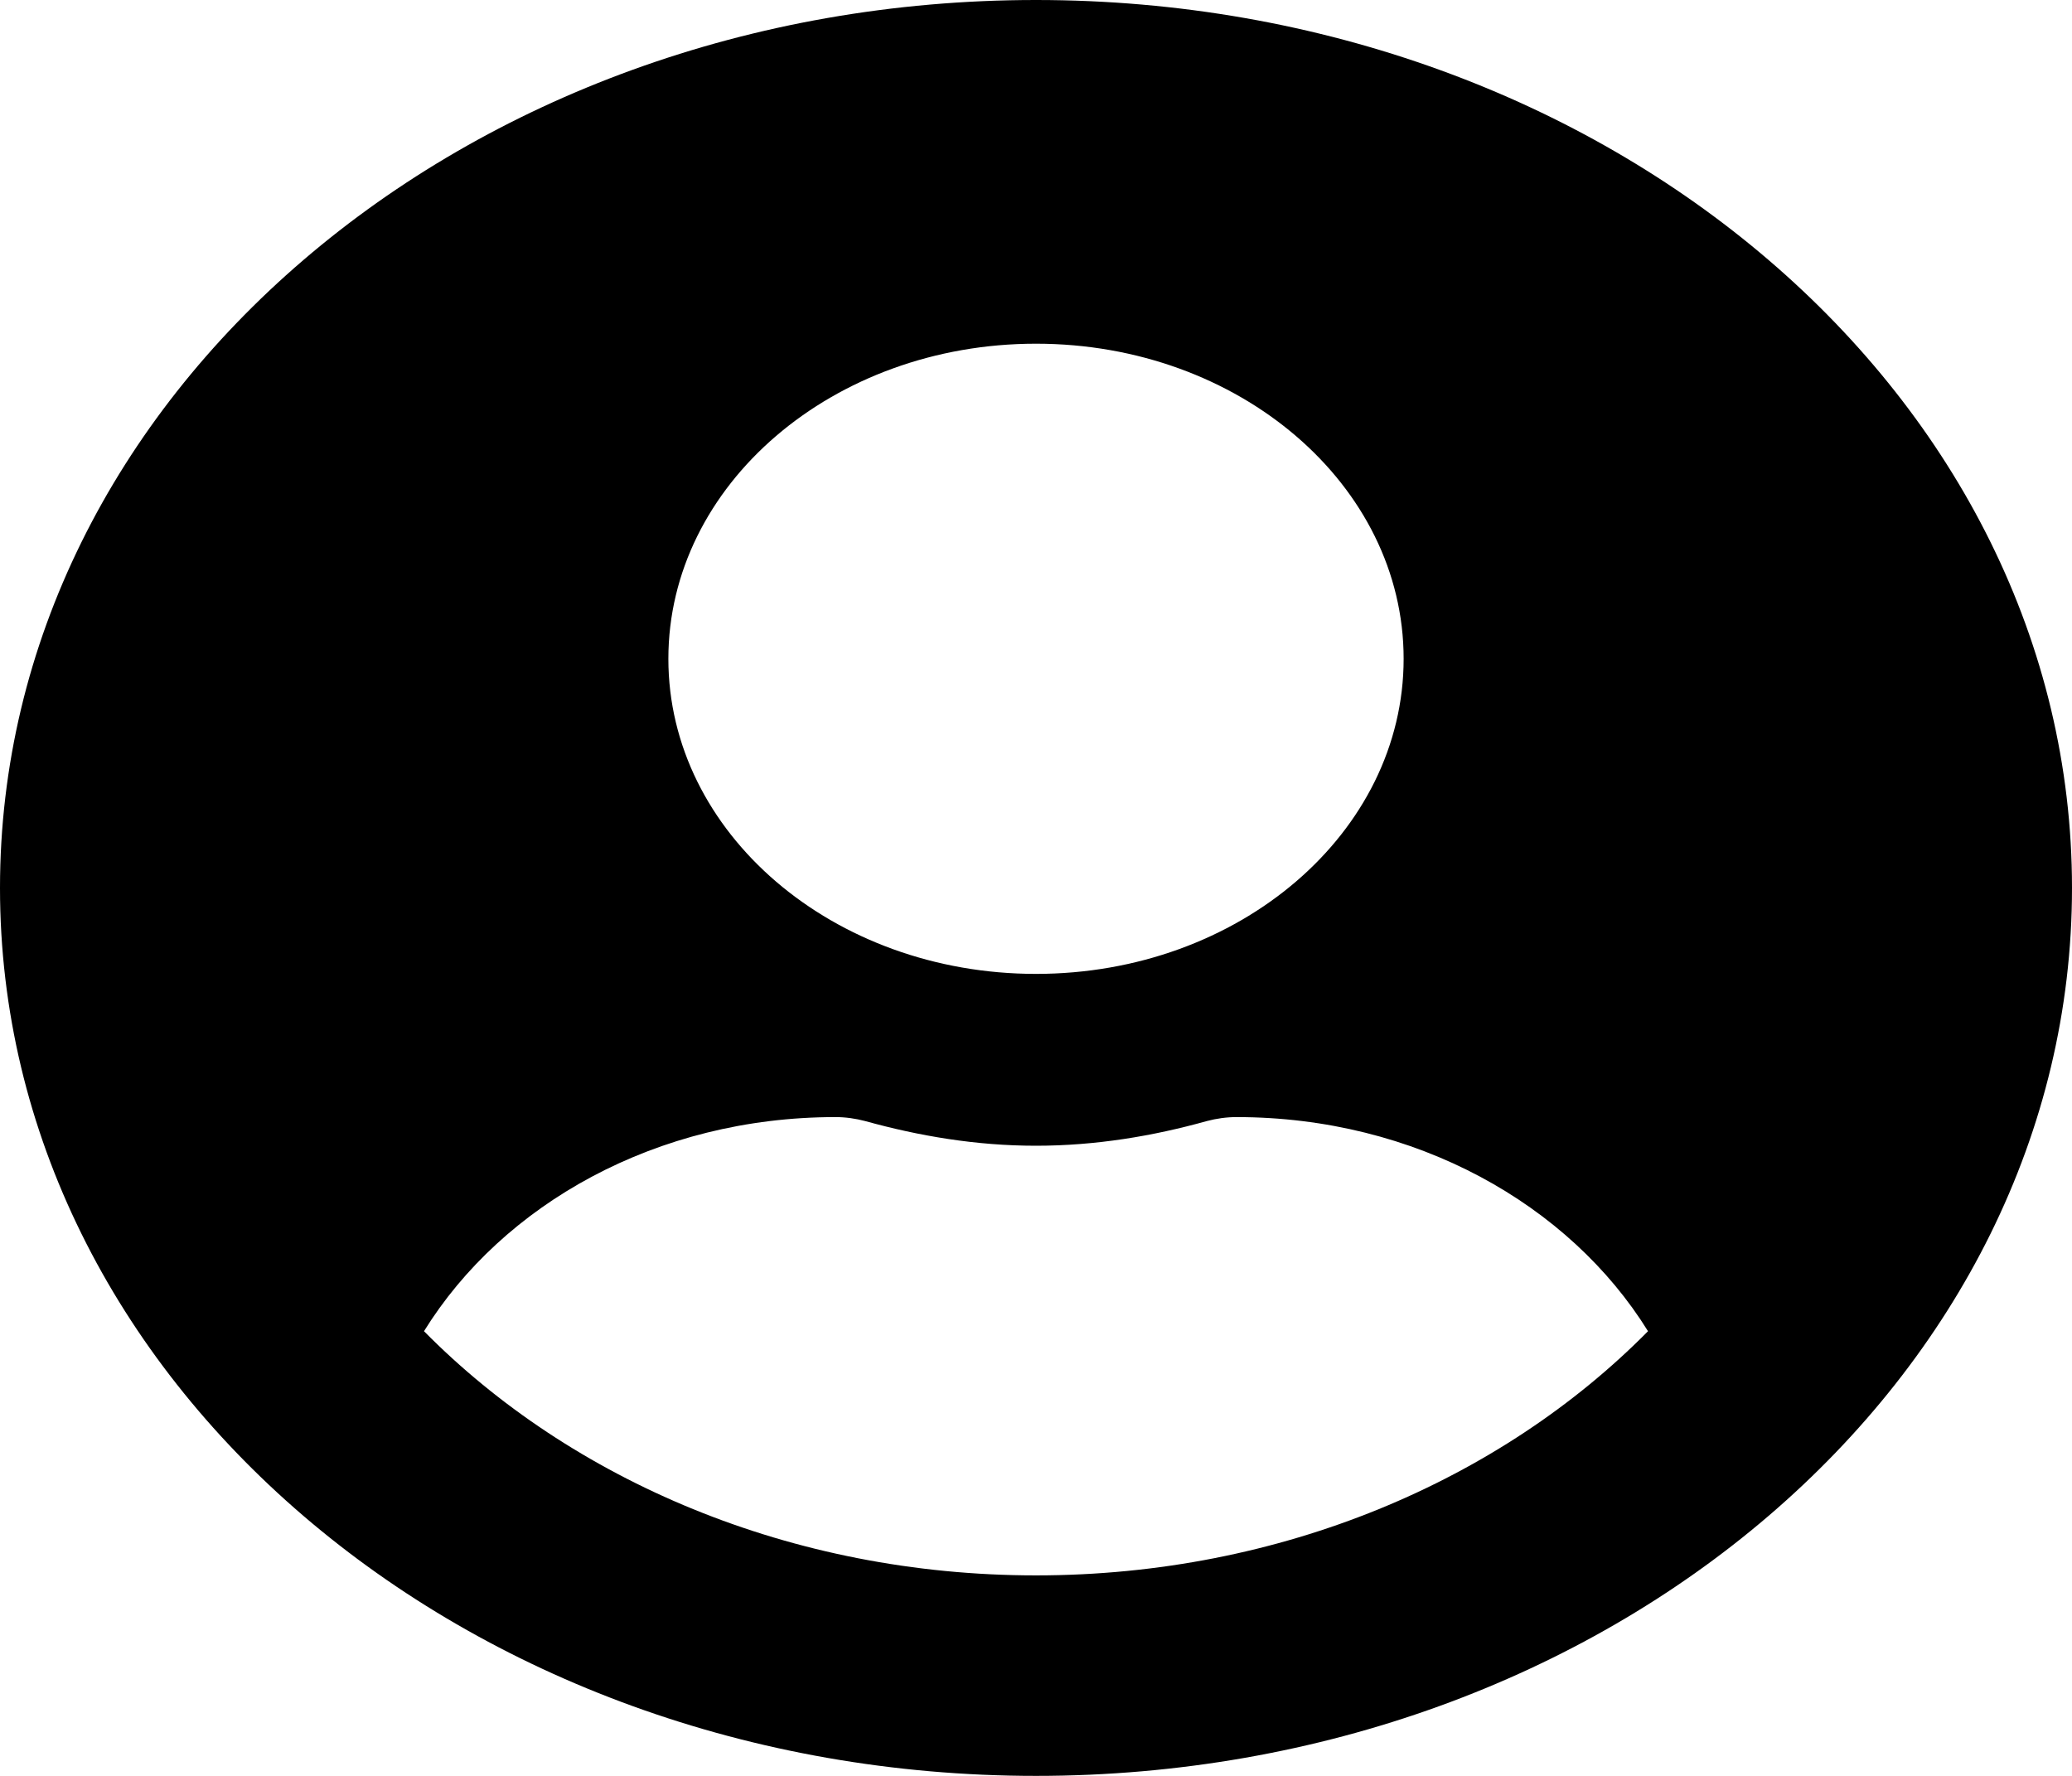 <svg width="35" height="30" viewBox="0 0 35 30" fill="none" xmlns="http://www.w3.org/2000/svg">
<path d="M17.5 0C7.833 0 0 6.714 0 15C0 23.286 7.833 30 17.5 30C27.167 30 35 23.286 35 15C35 6.714 27.167 0 17.5 0ZM17.5 5.806C20.929 5.806 23.71 8.19 23.71 11.129C23.71 14.069 20.929 16.452 17.5 16.452C14.071 16.452 11.29 14.069 11.29 11.129C11.29 8.19 14.071 5.806 17.5 5.806ZM17.5 26.613C13.358 26.613 9.646 25.004 7.162 22.488C8.489 20.347 11.086 18.871 14.113 18.871C14.282 18.871 14.452 18.895 14.614 18.938C15.531 19.192 16.491 19.355 17.5 19.355C18.509 19.355 19.476 19.192 20.386 18.938C20.548 18.895 20.718 18.871 20.887 18.871C23.914 18.871 26.511 20.347 27.838 22.488C25.354 25.004 21.642 26.613 17.5 26.613Z" fill="black"/>
</svg>

